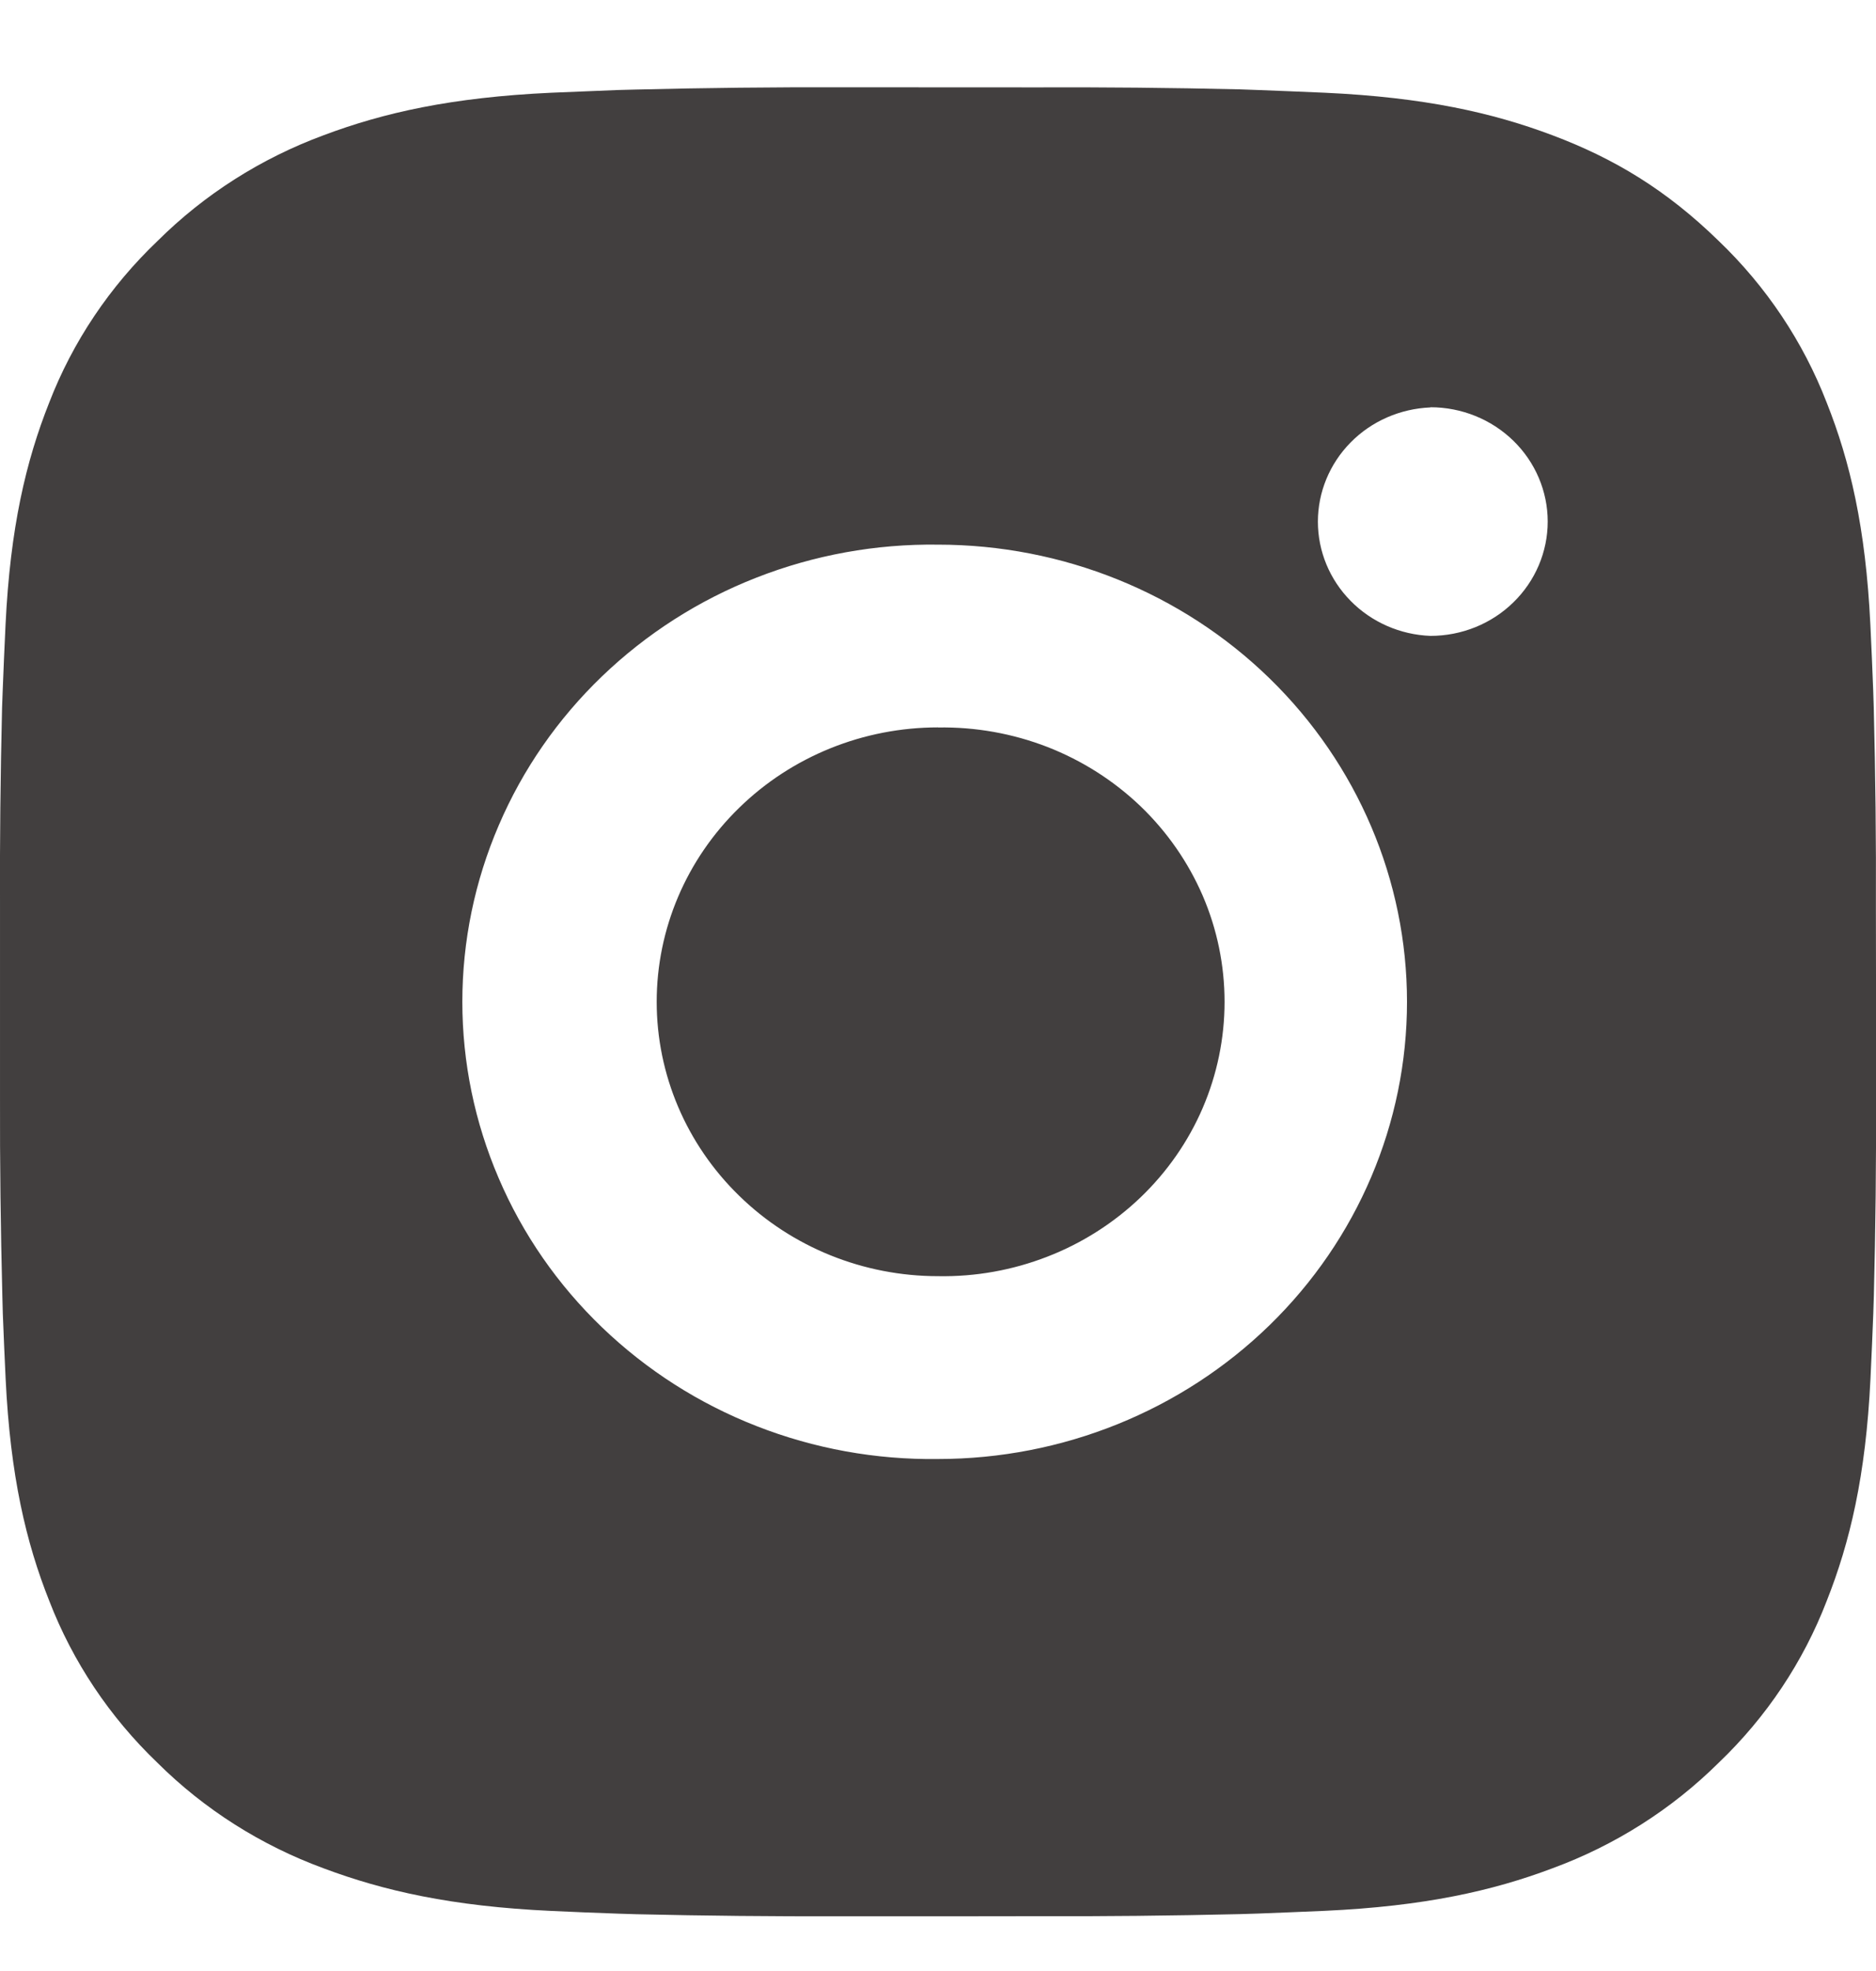<svg width="20" height="21" viewBox="0 0 20 21" fill="none" xmlns="http://www.w3.org/2000/svg">
<path d="M11.028 0.931C11.758 0.928 12.488 0.935 13.217 0.952L13.411 0.959C13.635 0.967 13.856 0.977 14.123 0.988C15.187 1.037 15.913 1.201 16.55 1.441C17.21 1.689 17.766 2.024 18.322 2.566C18.831 3.053 19.224 3.642 19.475 4.291C19.722 4.912 19.89 5.62 19.94 6.657C19.952 6.916 19.962 7.133 19.97 7.351L19.976 7.54C19.994 8.25 20.002 8.961 19.999 9.672L20 10.399V11.675C20.003 12.386 19.995 13.097 19.977 13.808L19.971 13.997C19.963 14.215 19.953 14.431 19.941 14.691C19.891 15.727 19.721 16.435 19.475 17.056C19.225 17.706 18.831 18.296 18.322 18.782C17.822 19.277 17.217 19.661 16.55 19.906C15.913 20.146 15.187 20.31 14.123 20.359C13.856 20.37 13.635 20.38 13.411 20.388L13.217 20.394C12.488 20.411 11.758 20.419 11.028 20.416L10.282 20.417H8.973C8.243 20.419 7.514 20.412 6.784 20.395L6.59 20.389C6.353 20.381 6.115 20.371 5.878 20.36C4.814 20.311 4.088 20.145 3.45 19.906C2.783 19.661 2.178 19.278 1.679 18.782C1.17 18.295 0.776 17.706 0.525 17.056C0.278 16.435 0.11 15.727 0.06 14.691C0.049 14.46 0.039 14.228 0.03 13.997L0.025 13.808C0.007 13.097 -0.002 12.386 8.87195e-05 11.675V9.672C-0.003 8.961 0.005 8.25 0.022 7.54L0.029 7.351C0.037 7.133 0.047 6.916 0.059 6.657C0.109 5.62 0.277 4.913 0.524 4.291C0.775 3.641 1.17 3.053 1.68 2.567C2.179 2.071 2.783 1.687 3.45 1.441C4.088 1.201 4.813 1.037 5.878 0.988L6.59 0.959L6.784 0.954C7.513 0.936 8.243 0.928 8.972 0.93L11.028 0.931ZM10 5.803C9.338 5.794 8.68 5.913 8.065 6.154C7.45 6.394 6.891 6.752 6.419 7.205C5.947 7.658 5.572 8.198 5.317 8.794C5.061 9.389 4.929 10.028 4.929 10.674C4.929 11.32 5.061 11.959 5.317 12.554C5.572 13.15 5.947 13.69 6.419 14.143C6.891 14.596 7.45 14.954 8.065 15.194C8.68 15.435 9.338 15.554 10 15.545C11.326 15.545 12.598 15.032 13.536 14.118C14.473 13.205 15 11.966 15 10.674C15 9.381 14.473 8.142 13.536 7.229C12.598 6.315 11.326 5.803 10 5.803ZM10 7.751C10.399 7.744 10.795 7.815 11.165 7.958C11.535 8.102 11.872 8.316 12.157 8.588C12.441 8.86 12.667 9.185 12.822 9.543C12.976 9.901 13.055 10.285 13.055 10.674C13.055 11.062 12.976 11.446 12.822 11.805C12.668 12.163 12.442 12.487 12.158 12.759C11.873 13.031 11.536 13.246 11.166 13.389C10.796 13.533 10.4 13.604 10.001 13.597C9.205 13.597 8.442 13.289 7.88 12.74C7.317 12.192 7.001 11.449 7.001 10.674C7.001 9.898 7.317 9.155 7.88 8.607C8.442 8.058 9.205 7.75 10.001 7.75L10 7.751ZM15.25 4.341C14.928 4.354 14.622 4.487 14.399 4.714C14.175 4.941 14.05 5.244 14.05 5.558C14.05 5.873 14.175 6.175 14.399 6.402C14.622 6.629 14.928 6.763 15.25 6.775C15.582 6.775 15.9 6.647 16.134 6.418C16.368 6.19 16.5 5.88 16.5 5.557C16.5 5.234 16.368 4.924 16.134 4.696C15.9 4.468 15.582 4.339 15.25 4.339V4.341Z" fill="#423F3F"/>
</svg>
